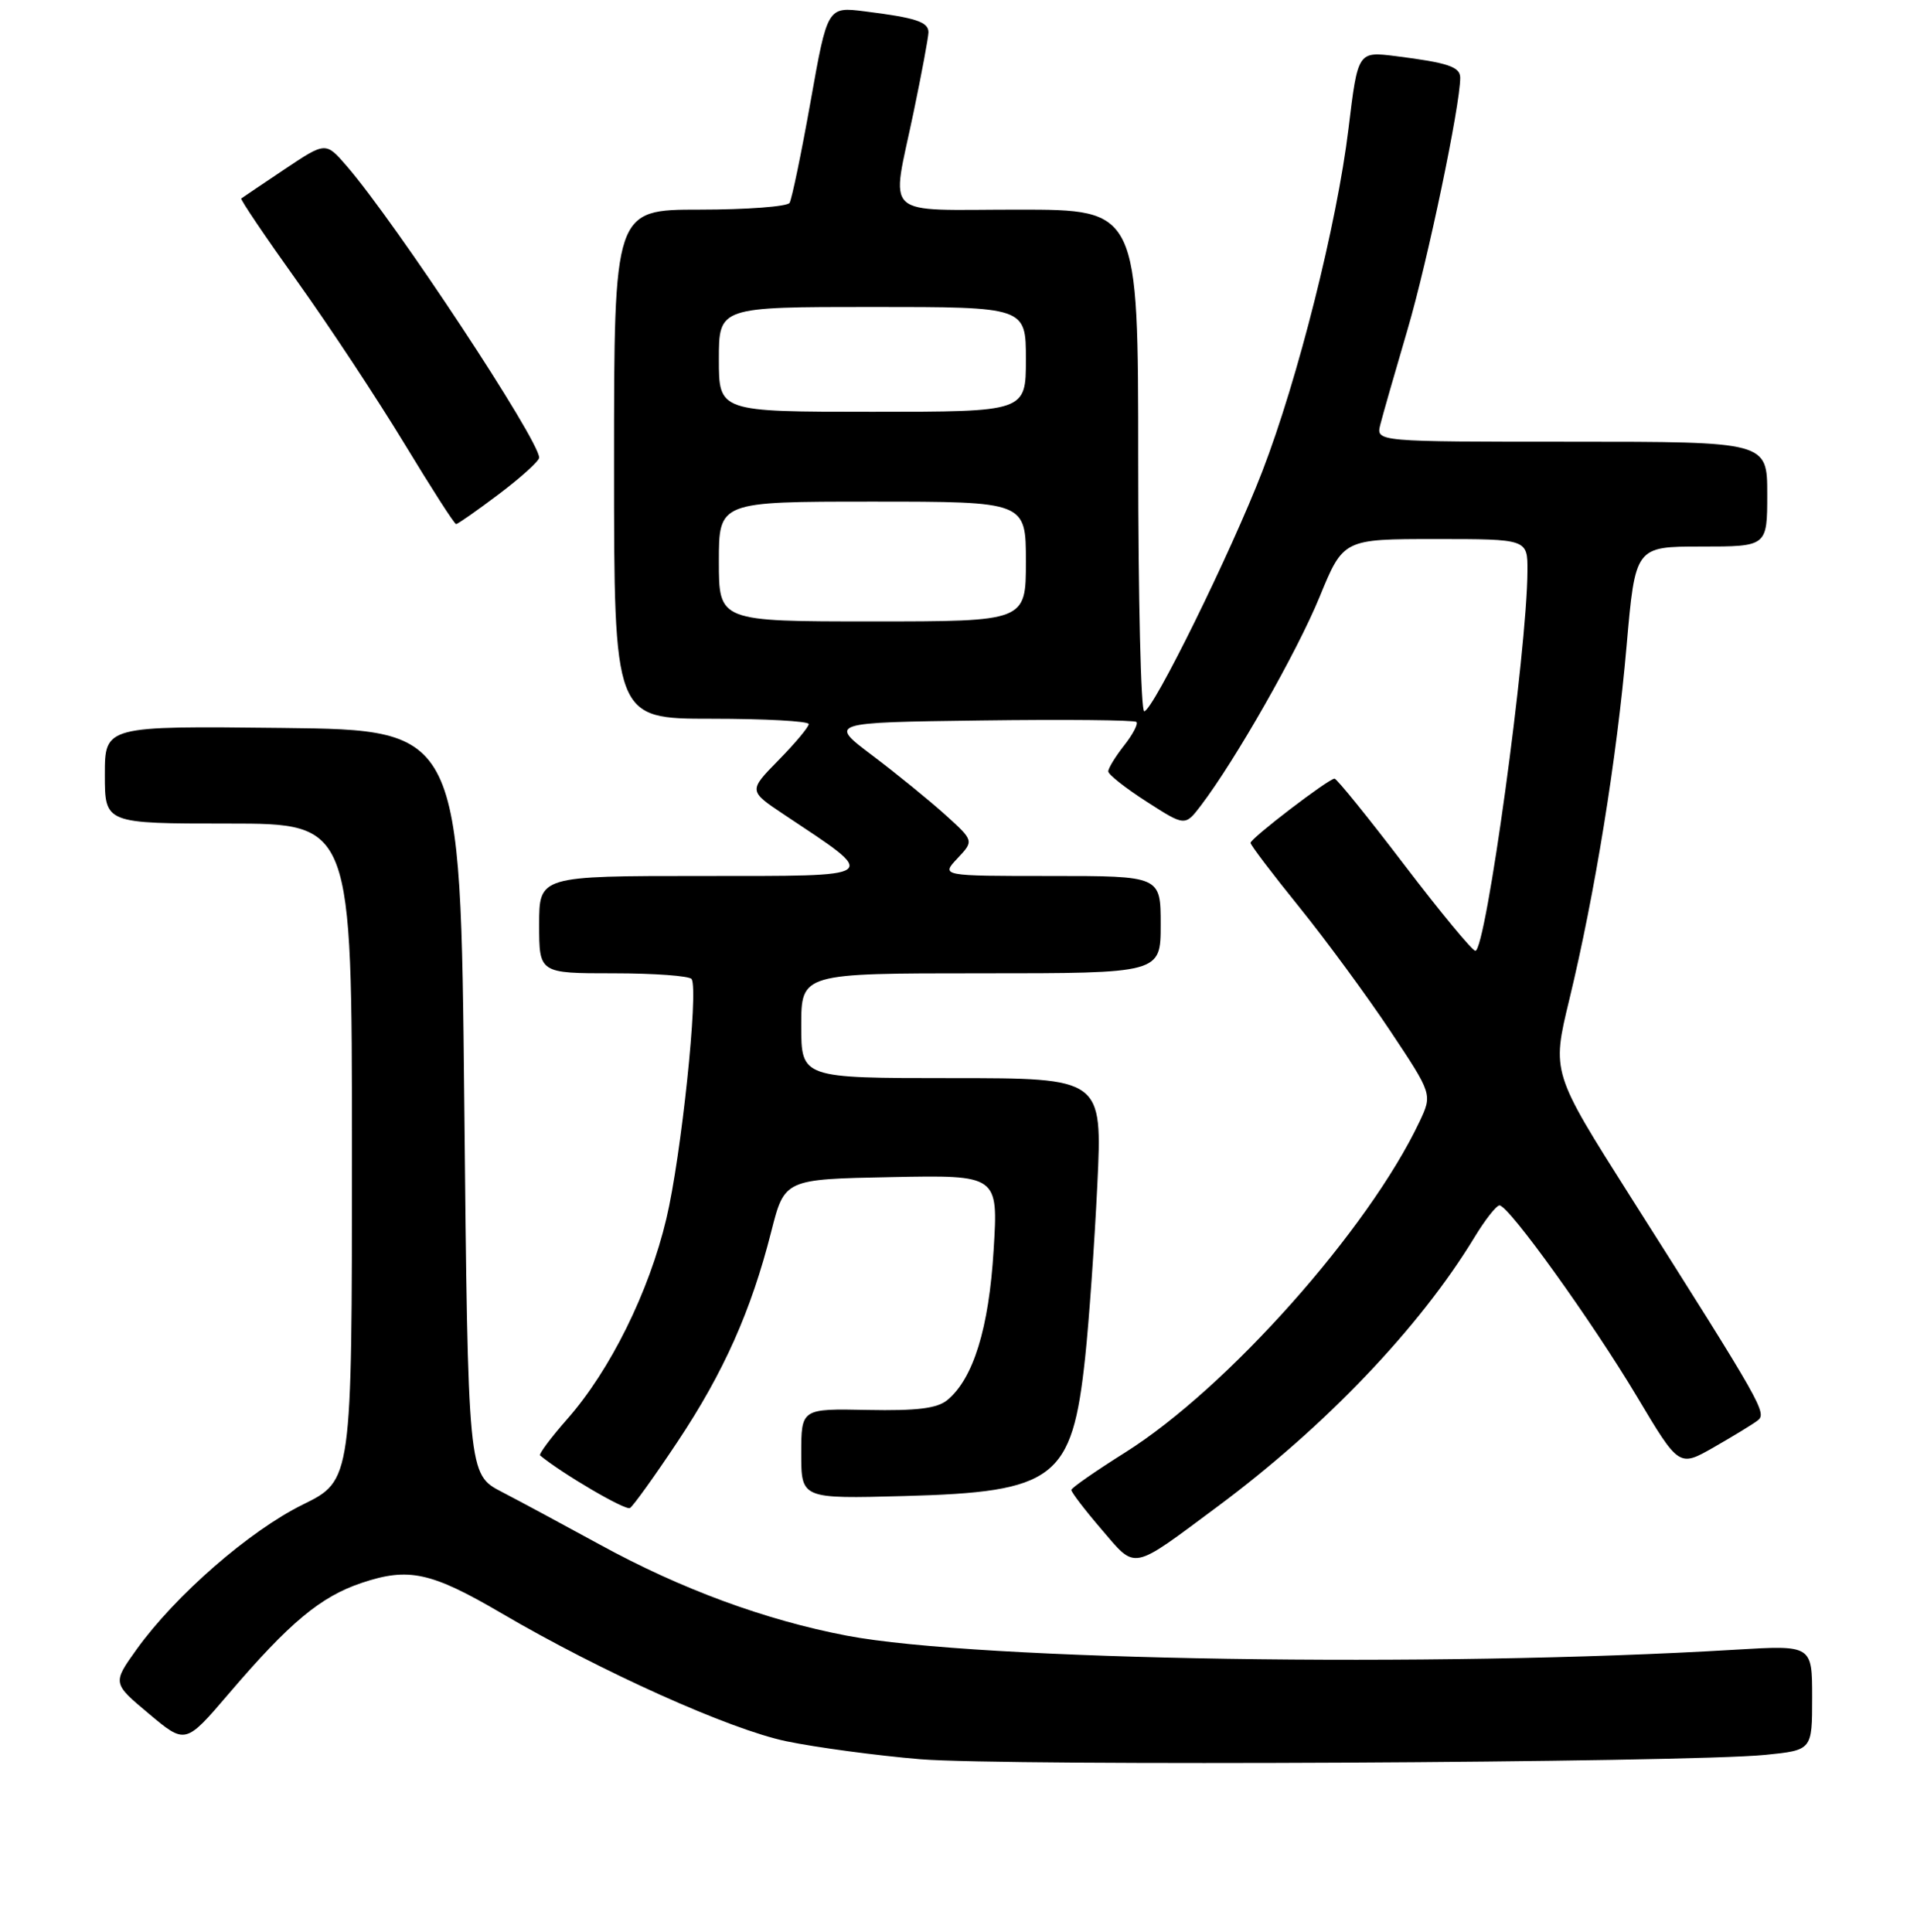 <?xml version="1.0" encoding="UTF-8" standalone="no"?>
<!DOCTYPE svg PUBLIC "-//W3C//DTD SVG 1.1//EN" "http://www.w3.org/Graphics/SVG/1.1/DTD/svg11.dtd" >
<svg xmlns="http://www.w3.org/2000/svg" xmlns:xlink="http://www.w3.org/1999/xlink" version="1.1" viewBox="0 0 256 258">
 <g >
 <path fill="currentColor"
d=" M 235.75 234.39 C 242.00 233.76 242.00 233.76 242.00 226.74 C 242.00 219.73 242.00 219.73 231.75 220.34 C 191.73 222.76 130.45 221.79 113.09 218.47 C 102.19 216.39 90.91 212.23 80.13 206.32 C 75.38 203.72 69.47 200.54 67.00 199.26 C 62.50 196.92 62.50 196.92 62.00 147.21 C 61.50 97.50 61.50 97.50 37.75 97.23 C 14.00 96.96 14.00 96.96 14.00 103.48 C 14.00 110.00 14.00 110.00 30.50 110.00 C 47.00 110.00 47.00 110.00 47.00 153.86 C 47.00 197.73 47.00 197.73 40.44 200.96 C 33.32 204.46 23.42 213.09 18.25 220.29 C 15.01 224.82 15.01 224.82 19.89 228.90 C 24.76 232.99 24.76 232.99 30.53 226.24 C 38.69 216.69 42.80 213.26 48.33 211.41 C 54.56 209.32 57.57 209.97 66.93 215.45 C 80.32 223.30 97.44 230.99 105.00 232.57 C 109.00 233.40 117.04 234.48 122.88 234.97 C 134.19 235.91 225.25 235.44 235.75 234.39 Z  M 162.61 201.21 C 176.98 190.53 189.61 177.29 196.91 165.25 C 198.33 162.91 199.83 161.00 200.25 161.00 C 201.48 161.00 212.60 176.48 218.64 186.60 C 224.22 195.96 224.22 195.96 228.86 193.31 C 231.41 191.85 234.04 190.25 234.69 189.75 C 236.01 188.76 235.47 187.81 217.76 159.87 C 207.22 143.24 207.22 143.24 209.56 133.55 C 212.99 119.37 215.91 101.32 217.22 86.25 C 218.38 73.00 218.38 73.00 227.19 73.00 C 236.00 73.00 236.00 73.00 236.00 66.00 C 236.00 59.00 236.00 59.00 209.88 59.00 C 183.77 59.00 183.77 59.00 184.32 56.75 C 184.63 55.51 186.27 49.78 187.97 44.00 C 190.65 34.88 195.00 14.08 195.00 10.39 C 195.00 8.93 193.39 8.38 186.41 7.50 C 181.33 6.86 181.33 6.86 180.08 17.18 C 178.55 29.84 173.32 50.66 168.57 62.96 C 164.38 73.81 153.95 95.00 152.80 95.00 C 152.36 95.00 152.00 79.93 152.00 61.50 C 152.00 28.00 152.00 28.00 136.00 28.00 C 117.47 28.00 119.00 29.42 122.00 15.00 C 123.09 9.78 123.98 4.97 123.99 4.32 C 124.00 2.93 122.31 2.37 115.50 1.52 C 110.50 0.89 110.50 0.89 108.25 13.54 C 107.01 20.50 105.74 26.60 105.44 27.10 C 105.13 27.59 99.73 28.00 93.44 28.00 C 82.00 28.00 82.00 28.00 82.00 62.00 C 82.00 96.00 82.00 96.00 95.00 96.00 C 102.15 96.00 108.00 96.32 108.00 96.71 C 108.00 97.10 106.19 99.27 103.97 101.53 C 99.95 105.63 99.95 105.63 104.72 108.81 C 117.56 117.36 118.05 116.99 93.75 117.00 C 72.00 117.00 72.00 117.00 72.00 123.50 C 72.00 130.00 72.00 130.00 81.94 130.00 C 87.41 130.00 92.10 130.35 92.36 130.77 C 93.30 132.29 90.97 154.46 88.99 162.77 C 86.67 172.56 81.49 183.02 75.75 189.54 C 73.55 192.04 71.92 194.23 72.13 194.40 C 75.10 196.85 83.53 201.79 84.13 201.42 C 84.56 201.15 87.43 197.16 90.49 192.55 C 96.65 183.29 100.30 175.11 102.99 164.51 C 104.77 157.50 104.77 157.50 119.04 157.22 C 133.31 156.94 133.31 156.94 132.69 166.98 C 132.06 177.41 129.98 184.13 126.51 187.00 C 125.15 188.12 122.45 188.45 115.85 188.32 C 107.00 188.14 107.00 188.14 107.00 194.16 C 107.00 200.19 107.00 200.19 120.75 199.82 C 140.93 199.28 143.17 197.57 144.91 181.34 C 145.43 176.48 146.16 166.09 146.54 158.25 C 147.22 144.00 147.22 144.00 127.11 144.00 C 107.00 144.00 107.00 144.00 107.00 137.00 C 107.00 130.00 107.00 130.00 131.00 130.00 C 155.00 130.00 155.00 130.00 155.00 123.50 C 155.00 117.00 155.00 117.00 140.33 117.00 C 125.65 117.00 125.65 117.00 127.86 114.65 C 130.07 112.30 130.07 112.30 126.24 108.83 C 124.13 106.93 119.76 103.37 116.53 100.93 C 110.65 96.50 110.65 96.50 130.97 96.23 C 142.15 96.08 151.50 96.17 151.76 96.43 C 152.02 96.68 151.28 98.10 150.11 99.58 C 148.95 101.06 148.00 102.61 148.00 103.03 C 148.00 103.45 150.31 105.27 153.13 107.08 C 158.25 110.37 158.25 110.37 160.38 107.58 C 165.01 101.48 173.20 87.09 176.21 79.75 C 179.39 72.00 179.39 72.00 191.70 72.00 C 204.00 72.00 204.00 72.00 203.98 76.25 C 203.94 86.90 198.44 127.00 197.02 127.00 C 196.62 127.00 192.34 121.82 187.52 115.50 C 182.70 109.17 178.51 104.00 178.22 104.00 C 177.43 104.00 167.00 111.98 167.00 112.58 C 167.00 112.87 169.93 116.73 173.52 121.17 C 177.10 125.61 182.57 133.05 185.66 137.70 C 191.29 146.16 191.29 146.16 189.56 149.83 C 182.74 164.23 163.90 185.41 150.26 194.00 C 146.33 196.47 143.09 198.72 143.07 199.00 C 143.04 199.28 144.84 201.64 147.08 204.25 C 151.78 209.73 150.92 209.90 162.61 201.21 Z  M 66.66 65.97 C 69.60 63.75 72.00 61.57 72.00 61.13 C 72.00 58.78 52.92 29.86 46.33 22.21 C 43.50 18.93 43.50 18.93 38.00 22.61 C 34.98 24.64 32.37 26.39 32.22 26.51 C 32.06 26.63 35.44 31.63 39.72 37.62 C 44.00 43.61 50.42 53.35 54.00 59.25 C 57.58 65.16 60.68 70.00 60.91 70.00 C 61.13 70.00 63.72 68.19 66.66 65.97 Z  M 96.00 75.00 C 96.00 67.00 96.00 67.00 116.50 67.00 C 137.00 67.00 137.00 67.00 137.00 75.00 C 137.00 83.00 137.00 83.00 116.50 83.00 C 96.00 83.00 96.00 83.00 96.00 75.00 Z  M 96.00 48.00 C 96.00 41.00 96.00 41.00 116.50 41.00 C 137.00 41.00 137.00 41.00 137.00 48.00 C 137.00 55.00 137.00 55.00 116.50 55.00 C 96.00 55.00 96.00 55.00 96.00 48.00 Z "/>
</g>
</svg>